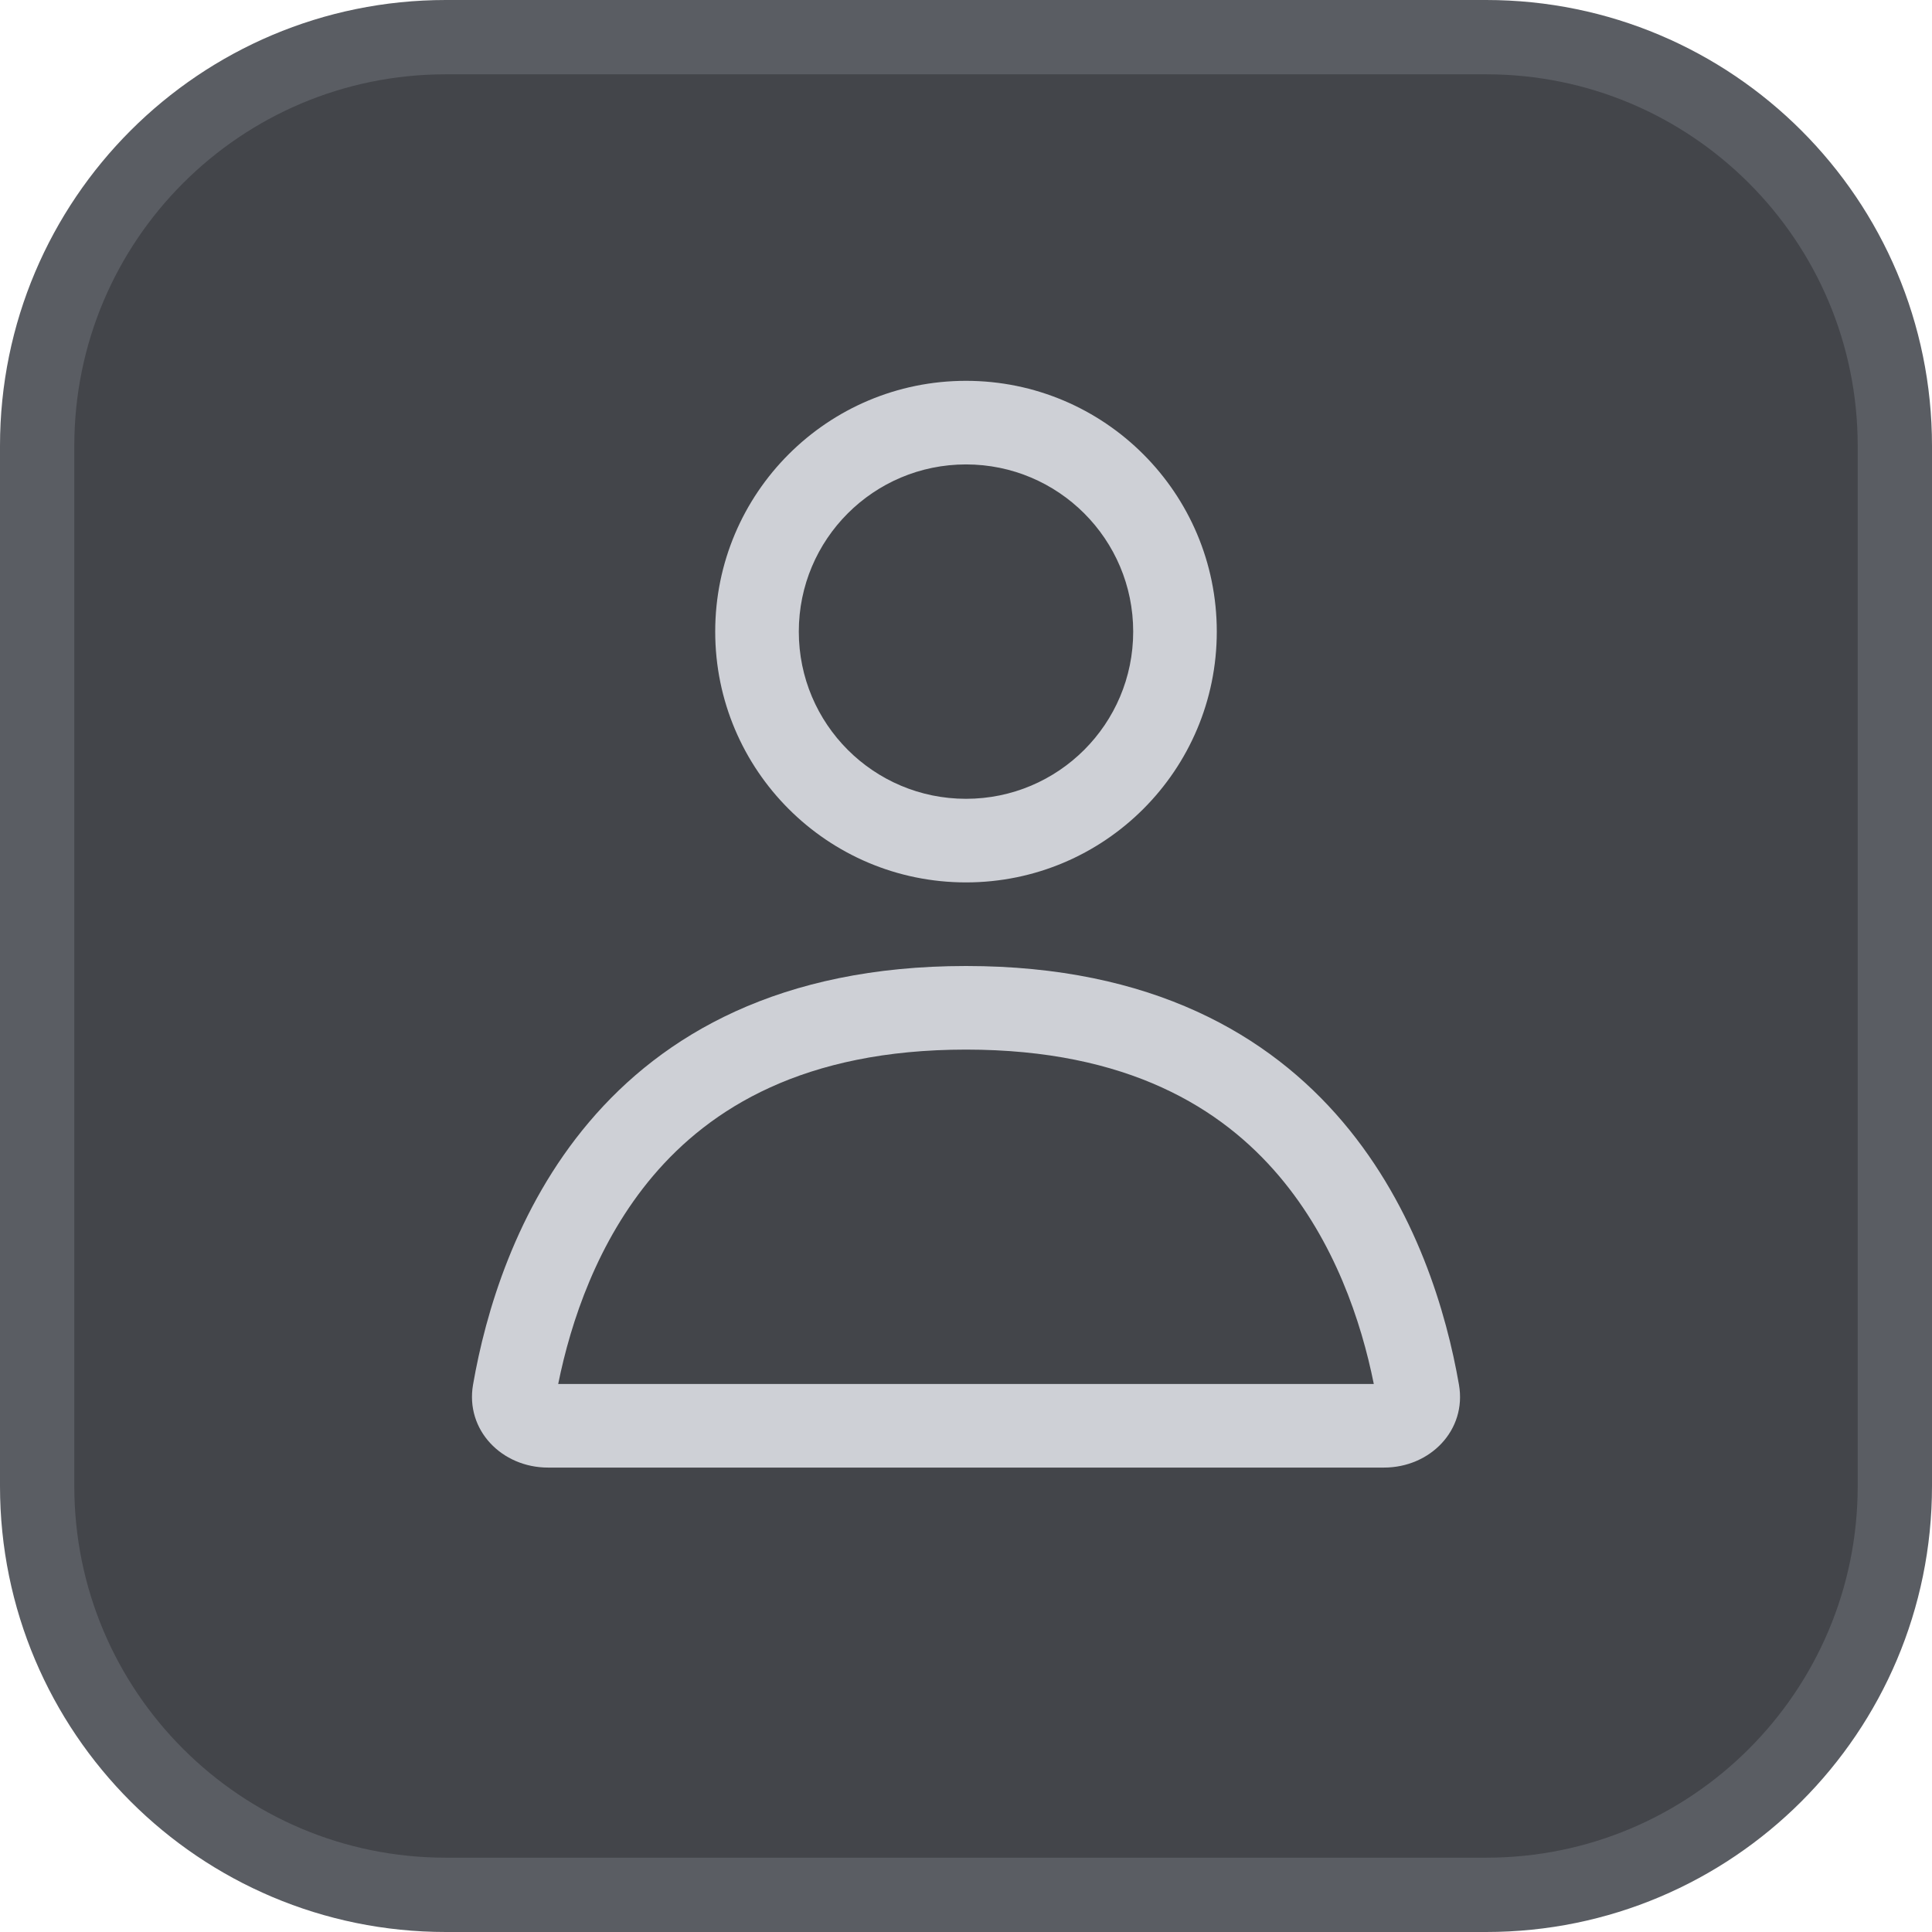 <svg width="26" height="26" viewBox="0 0 26 26" fill="none" xmlns="http://www.w3.org/2000/svg">
<path d="M6 0.5H20C23.038 0.5 25.5 2.962 25.5 6V20C25.5 23.038 23.038 25.5 20 25.5H6C2.962 25.5 0.5 23.038 0.5 20V6C0.5 2.962 2.962 0.5 6 0.5Z" fill="#43454A"/>
<path d="M6 0.5H20C23.038 0.5 25.5 2.962 25.5 6V20C25.5 23.038 23.038 25.5 20 25.5H6C2.962 25.5 0.5 23.038 0.5 20V6C0.5 2.962 2.962 0.5 6 0.5Z" stroke="#5A5D63"/>
<path d="M13 11.875C14.864 11.875 16.375 10.364 16.375 8.5C16.375 6.636 14.864 5.125 13 5.125C11.136 5.125 9.625 6.636 9.625 8.5C9.625 10.364 11.136 11.875 13 11.875Z" fill="#43454A"/>
<path d="M6.366 18.634C6.699 16.716 7.992 13 13 13C18.009 13 19.301 16.716 19.634 18.634C19.741 19.246 19.247 19.75 18.625 19.75H7.375C6.754 19.75 6.26 19.246 6.366 18.634Z" fill="#43454A"/>
<path fill-rule="evenodd" clip-rule="evenodd" d="M16.375 8.5C16.375 10.364 14.864 11.875 13 11.875C11.136 11.875 9.625 10.364 9.625 8.5C9.625 6.636 11.136 5.125 13 5.125C14.864 5.125 16.375 6.636 16.375 8.5ZM15.25 8.5C15.25 9.743 14.243 10.75 13 10.75C11.757 10.75 10.75 9.743 10.75 8.5C10.75 7.257 11.757 6.25 13 6.25C14.243 6.25 15.25 7.257 15.25 8.5Z" fill="#CED0D6"/>
<path fill-rule="evenodd" clip-rule="evenodd" d="M13 13C7.992 13 6.699 16.716 6.366 18.634C6.26 19.246 6.754 19.75 7.375 19.75H18.625C19.247 19.75 19.741 19.246 19.634 18.634C19.301 16.716 18.009 13 13 13ZM17.212 15.825C17.96 16.707 18.32 17.787 18.488 18.625H7.512C7.681 17.787 8.041 16.707 8.788 15.825C9.558 14.917 10.816 14.125 13 14.125C15.184 14.125 16.442 14.917 17.212 15.825Z" fill="#CED0D6"/>
</svg>
